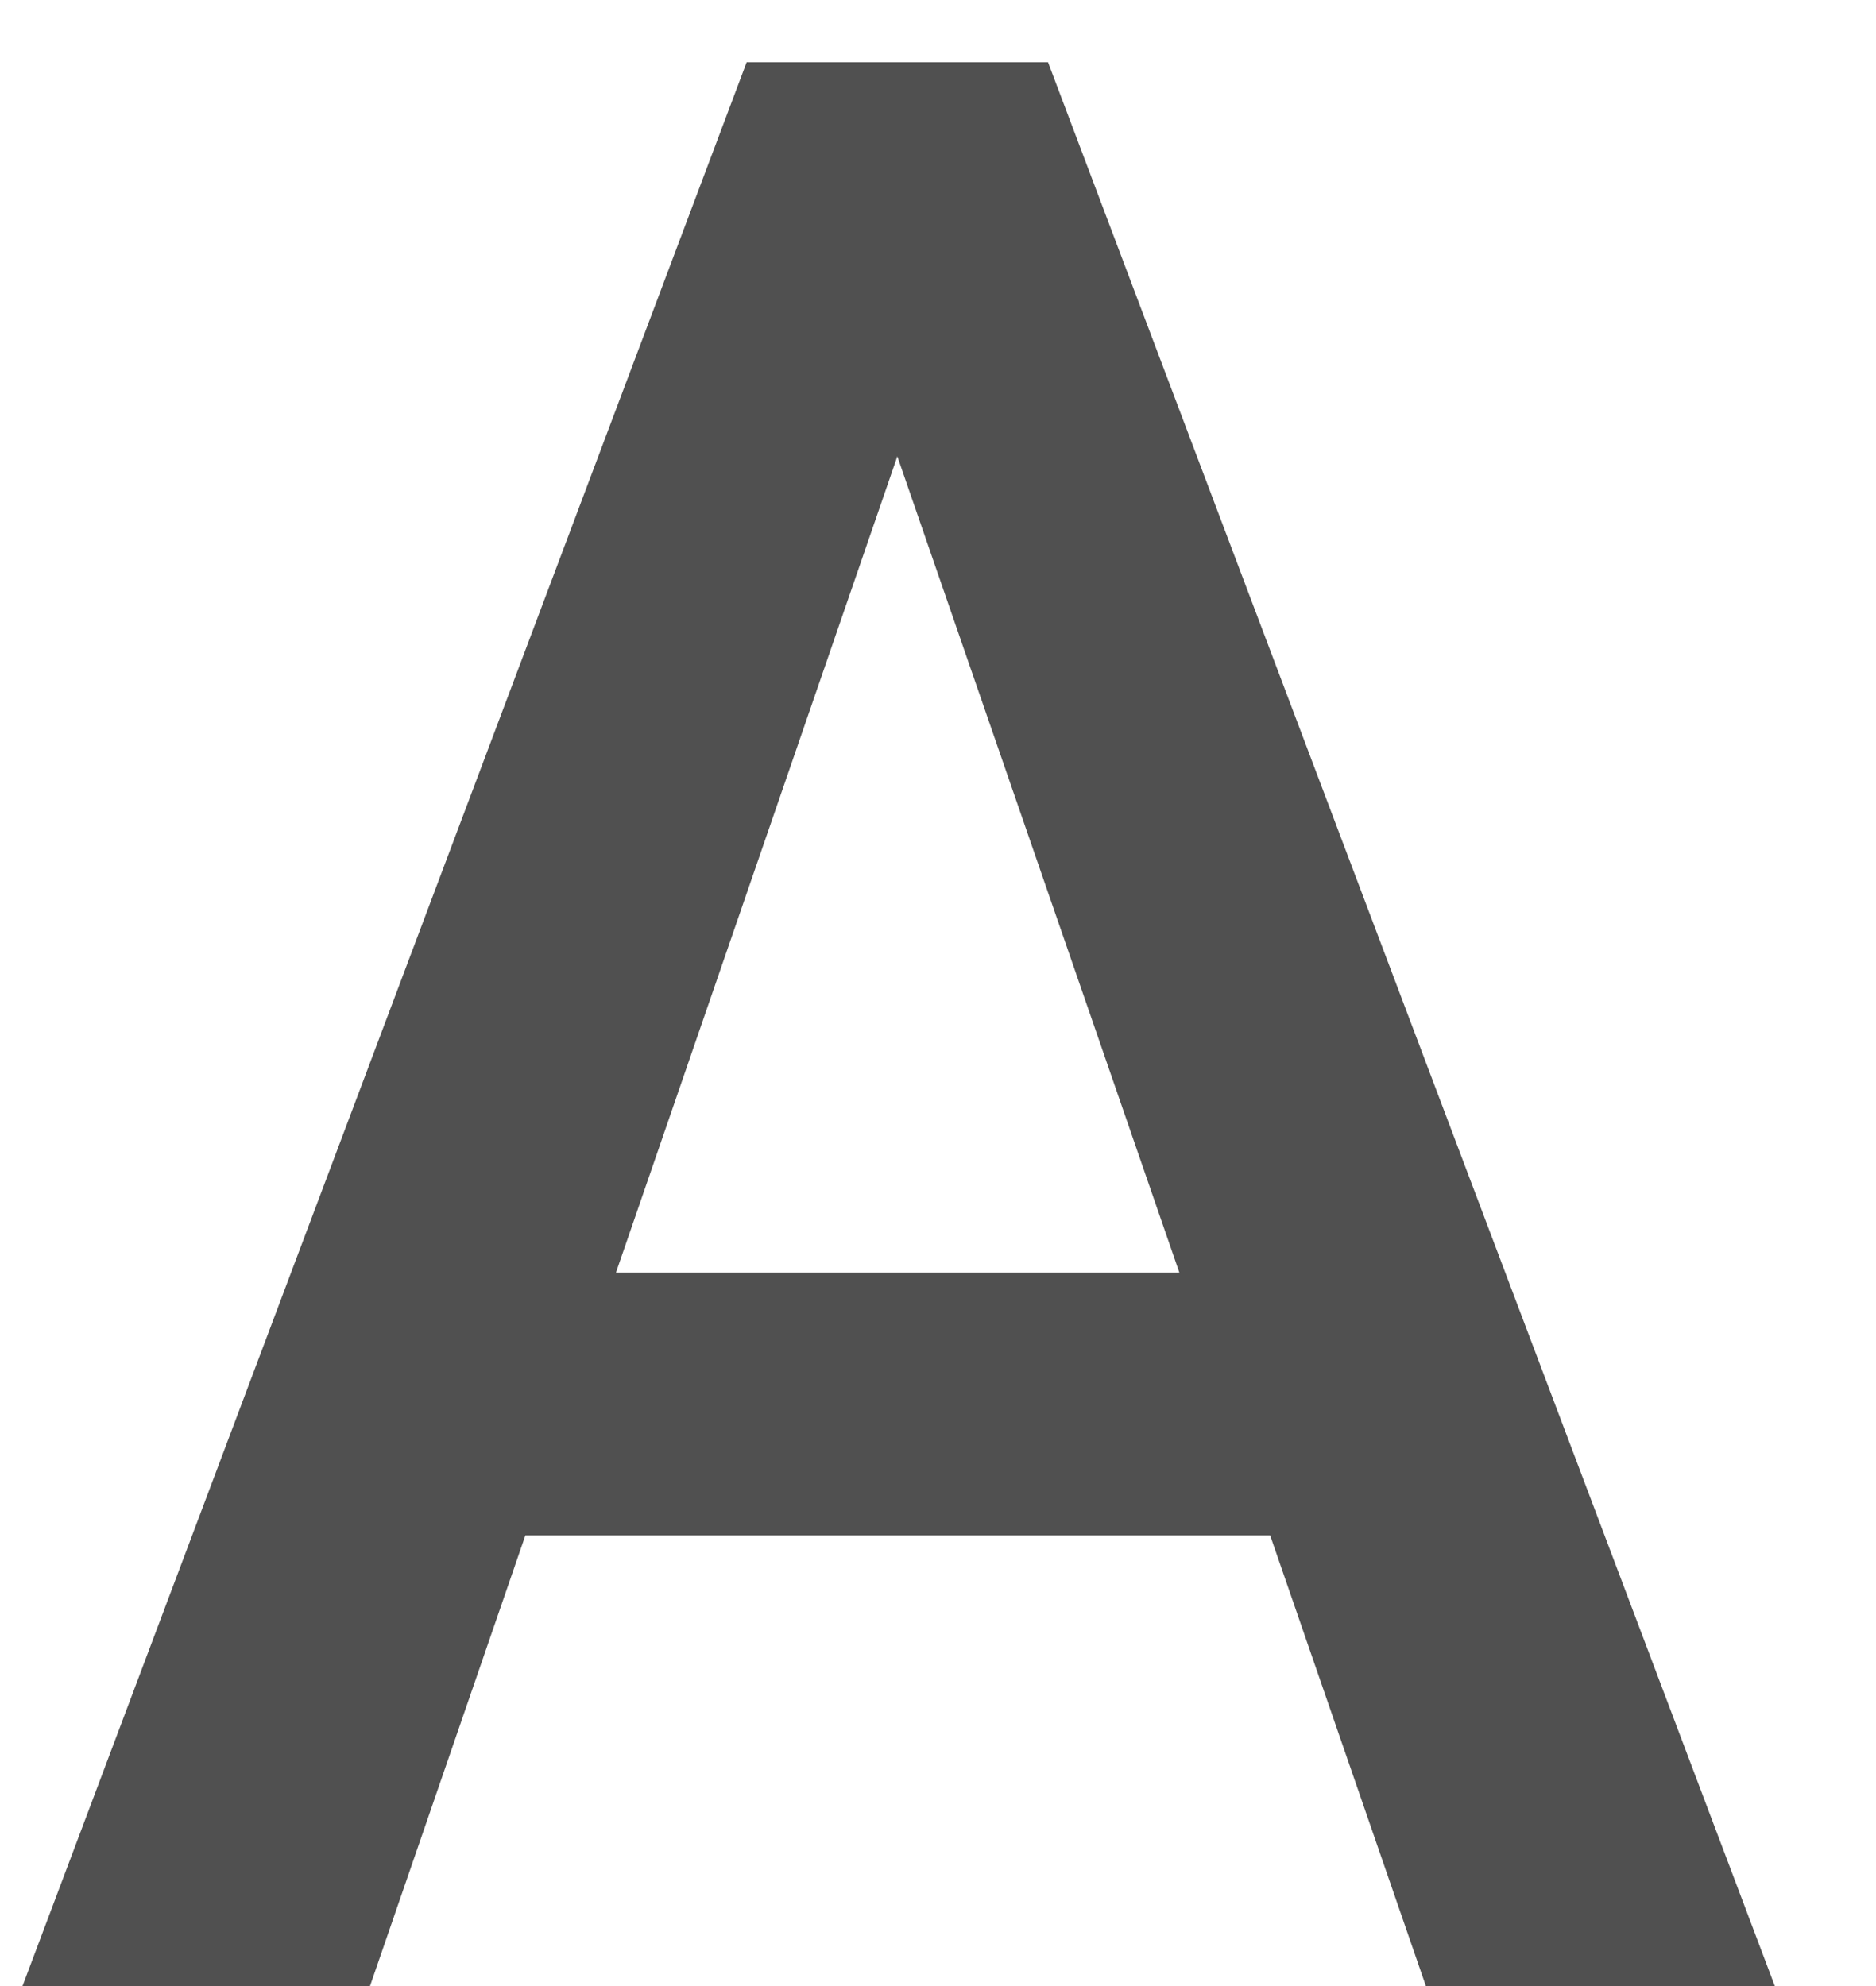 <svg width="17" height="18" viewBox="0 0 17 18" fill="none" xmlns="http://www.w3.org/2000/svg">
<path d="M8.562 2.887L3.353 18H0.204L6.766 0.564H8.778L8.562 2.887ZM12.921 18L7.7 2.887L7.473 0.564H9.497L16.083 18H12.921ZM12.67 11.533V13.916H3.185V11.533H12.67Z" fill="#505050"/>
</svg>
